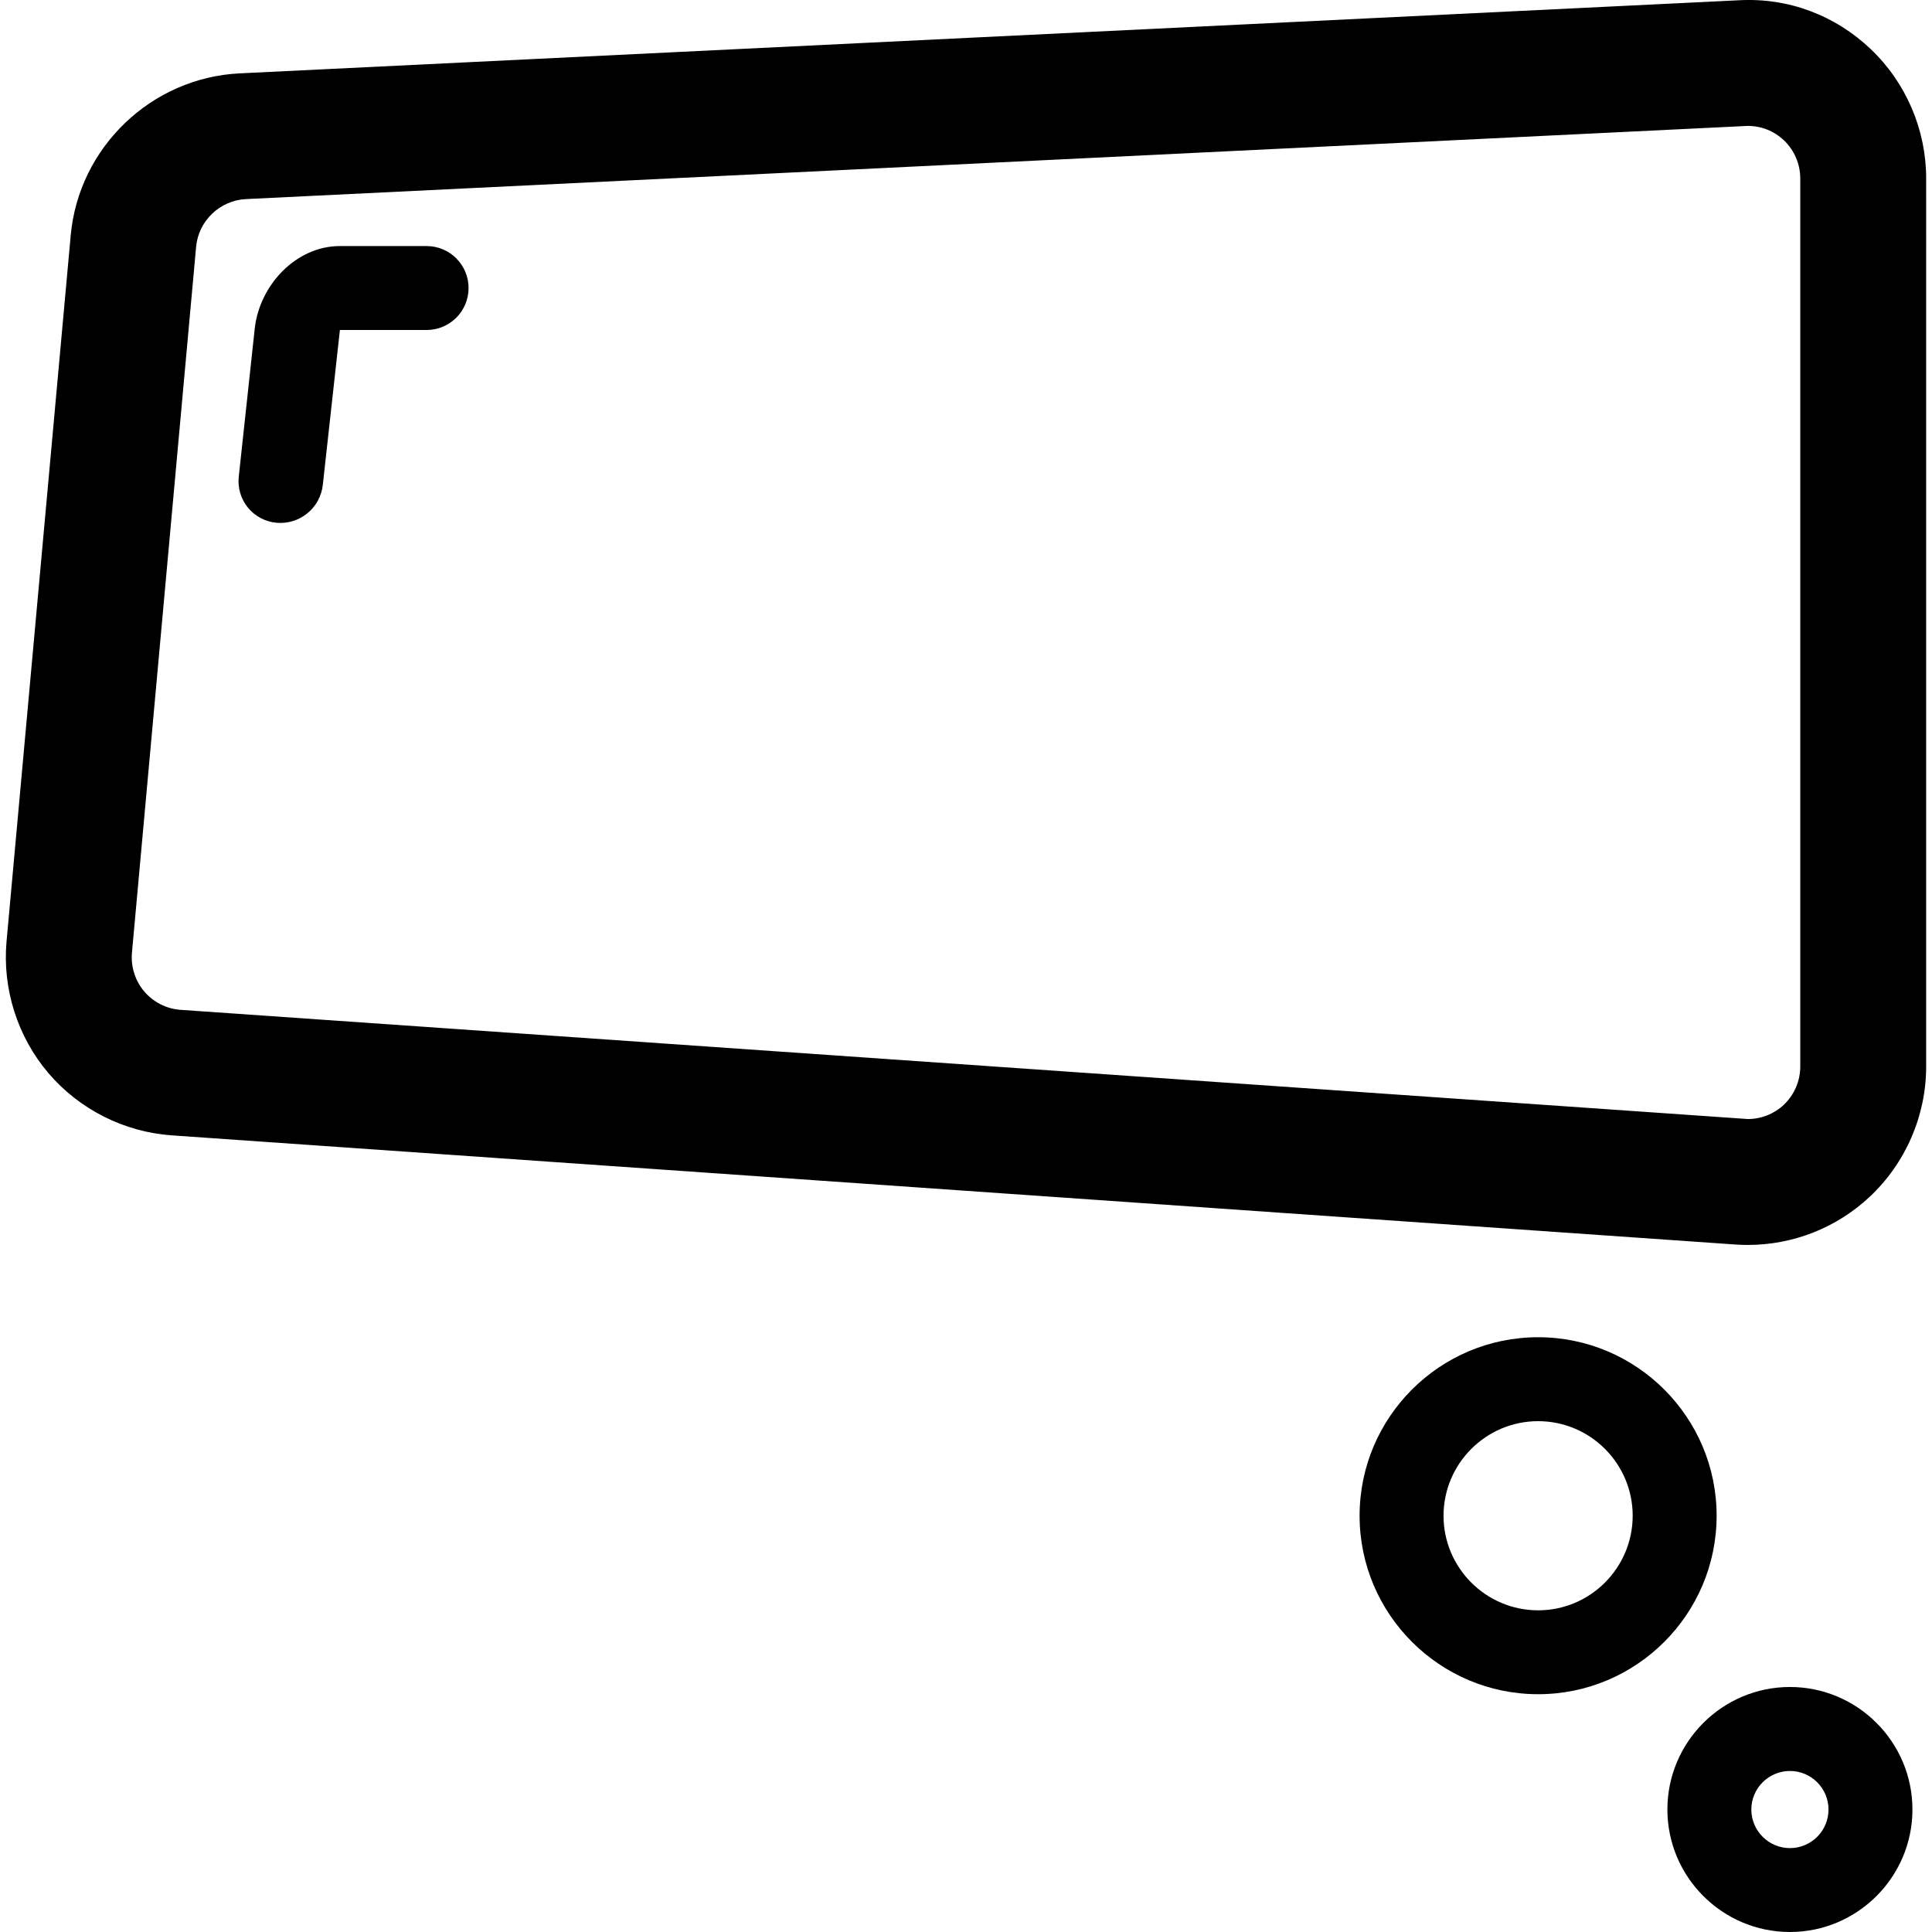 <?xml version="1.0" encoding="iso-8859-1"?>
<!-- Generator: Adobe Illustrator 16.0.0, SVG Export Plug-In . SVG Version: 6.00 Build 0)  -->
<!DOCTYPE svg PUBLIC "-//W3C//DTD SVG 1.1//EN" "http://www.w3.org/Graphics/SVG/1.1/DTD/svg11.dtd">
<svg version="1.1" id="Capa_1" xmlns="http://www.w3.org/2000/svg" xmlns:xlink="http://www.w3.org/1999/xlink" x="0px" y="0px"
	 width="46.035px" height="46.035px" viewBox="0 0 46.035 46.035" style="enable-background:new 0 0 46.035 46.035;"
	 xml:space="preserve">
<g>
	<g>
		<path d="M36.65,31.863c-2.346,0-4.254,1.908-4.254,4.253s1.908,4.253,4.254,4.253s4.253-1.908,4.253-4.253
			S38.996,31.863,36.65,31.863z M36.65,38.37c-1.242,0-2.254-1.011-2.254-2.253s1.012-2.254,2.254-2.254s2.253,1.011,2.253,2.253
			S37.892,38.37,36.65,38.37z"/>
		<path d="M42.65,40.197c-1.609,0-2.92,1.31-2.92,2.919c0,1.608,1.311,2.919,2.92,2.919s2.919-1.311,2.919-2.919
			C45.569,41.507,44.259,40.197,42.65,40.197z M42.65,44.036c-0.507,0-0.92-0.413-0.92-0.919s0.413-0.919,0.92-0.919
			c0.508,0,0.919,0.413,0.919,0.919S43.158,44.036,42.65,44.036z"/>
		<path d="M44.578,1.173c-0.844-0.804-1.956-1.231-3.139-1.167L5.711,1.748C3.607,1.851,1.875,3.51,1.685,5.608L0.156,22.431
			c-0.102,1.131,0.262,2.275,0.997,3.138c0.735,0.864,1.807,1.405,2.94,1.484l37.258,2.601c0.099,0.007,0.196,0.01,0.294,0.01
			c1.08,0,2.11-0.406,2.9-1.142c0.858-0.801,1.351-1.934,1.351-3.108V4.25C45.896,3.093,45.417,1.971,44.578,1.173z M42.896,25.414
			c0,0.346-0.145,0.679-0.396,0.914c-0.232,0.217-0.535,0.336-0.854,0.336L4.302,24.062c-0.334-0.023-0.648-0.183-0.865-0.438
			c-0.216-0.254-0.323-0.591-0.293-0.923L4.673,5.88c0.056-0.617,0.566-1.105,1.185-1.136L41.646,3c0.322,0,0.629,0.123,0.862,0.345
			c0.246,0.235,0.388,0.565,0.388,0.905V25.414z"/>
		<path d="M6.584,12.456c0.554,0.052,1.048-0.35,1.108-0.904l0.407-3.689h2.066c0.553,0,1-0.448,1-1s-0.447-1-1-1H8.099
			c-1.044,0-1.916,0.93-2.029,1.966c0,0-0.212,1.972-0.381,3.53c-0.029,0.265,0.05,0.529,0.218,0.736
			C6.076,12.301,6.319,12.431,6.584,12.456z"/>
	</g>
</g>
<g>
</g>
<g>
</g>
<g>
</g>
<g>
</g>
<g>
</g>
<g>
</g>
<g>
</g>
<g>
</g>
<g>
</g>
<g>
</g>
<g>
</g>
<g>
</g>
<g>
</g>
<g>
</g>
<g>
</g>
</svg>
